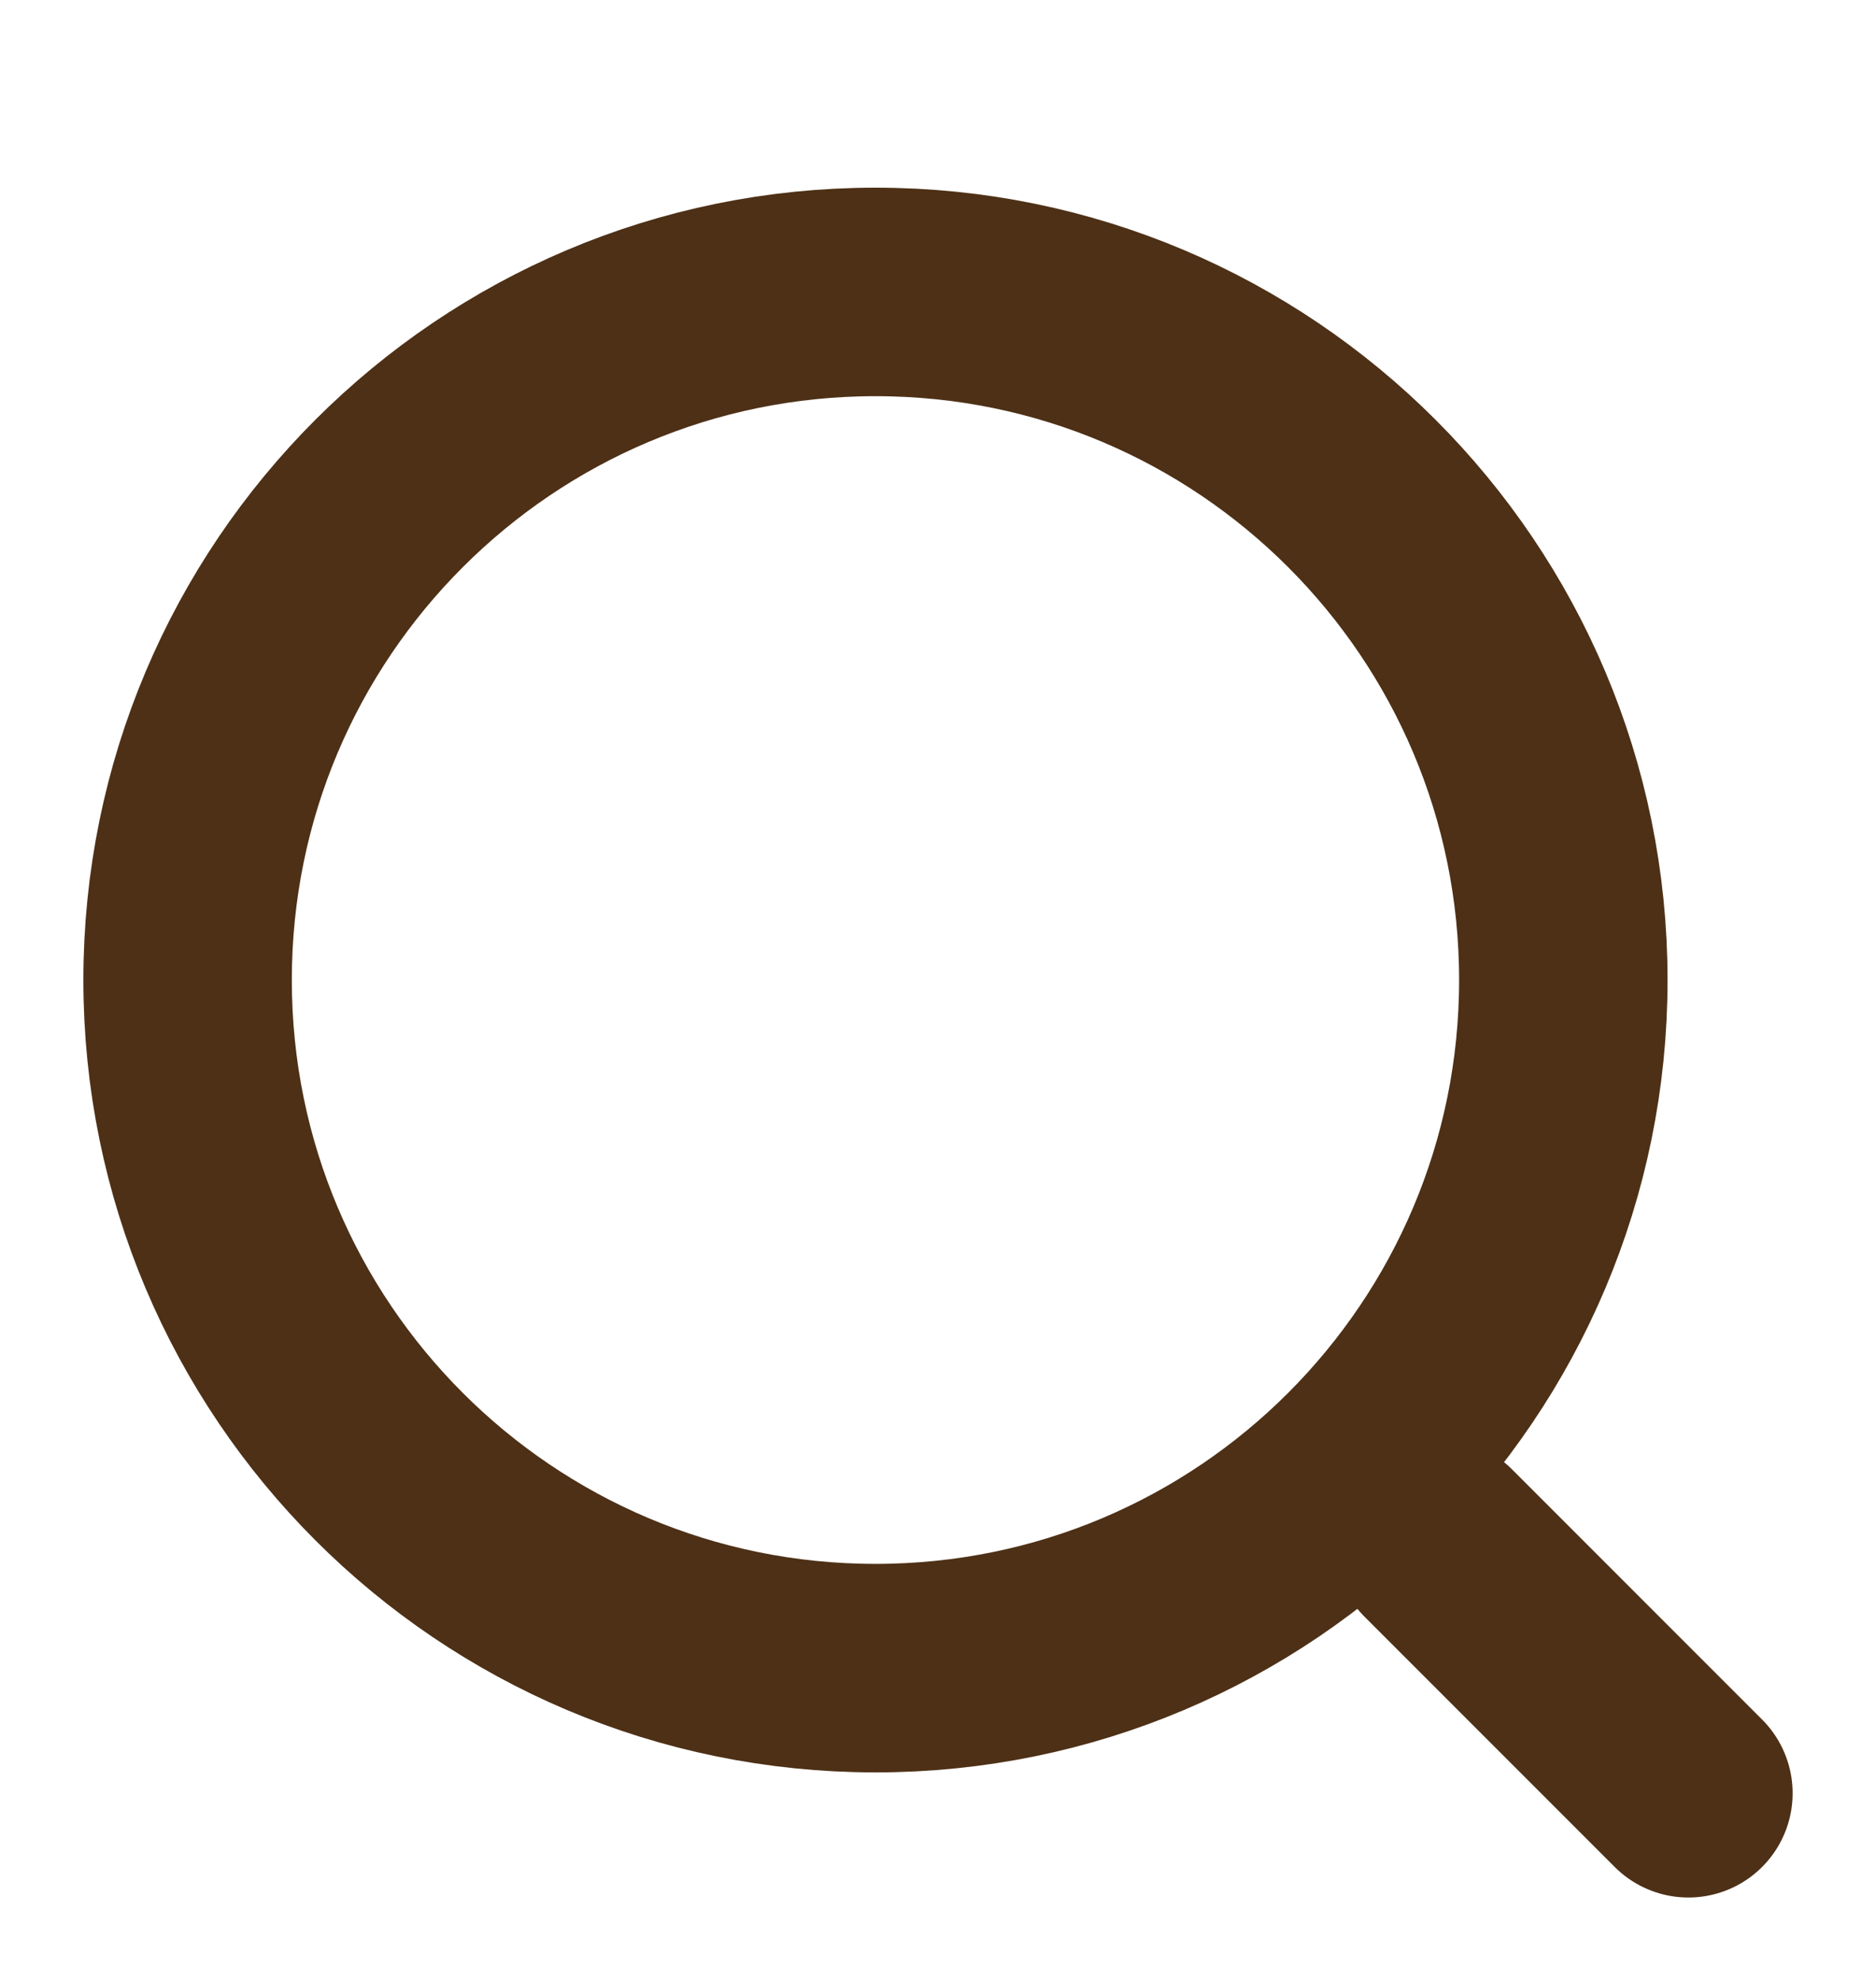<svg width="18" height="19" viewBox="0 0 18 19" fill="none" xmlns="http://www.w3.org/2000/svg">
<g clip-path="url(#clip0_1759_1994)">
<path d="M8.4 16C12.045 16 15 13.045 15 9.4C15 5.755 12.045 2.8 8.4 2.8C4.755 2.8 1.8 5.755 1.8 9.4C1.8 13.045 4.755 16 8.4 16Z" stroke="#4D3016" stroke-width="2" stroke-linecap="round" stroke-linejoin="round"/>
<path d="M13.8 14.8L16.2 17.2" stroke="#4D3016" stroke-width="2" stroke-linecap="round" stroke-linejoin="round"/>
</g>
<defs>
<clipPath id="clip0_1759_1994">
<rect width="18" height="18" fill="white" transform="translate(0 0.5)"/>
</clipPath>
</defs>
</svg>
